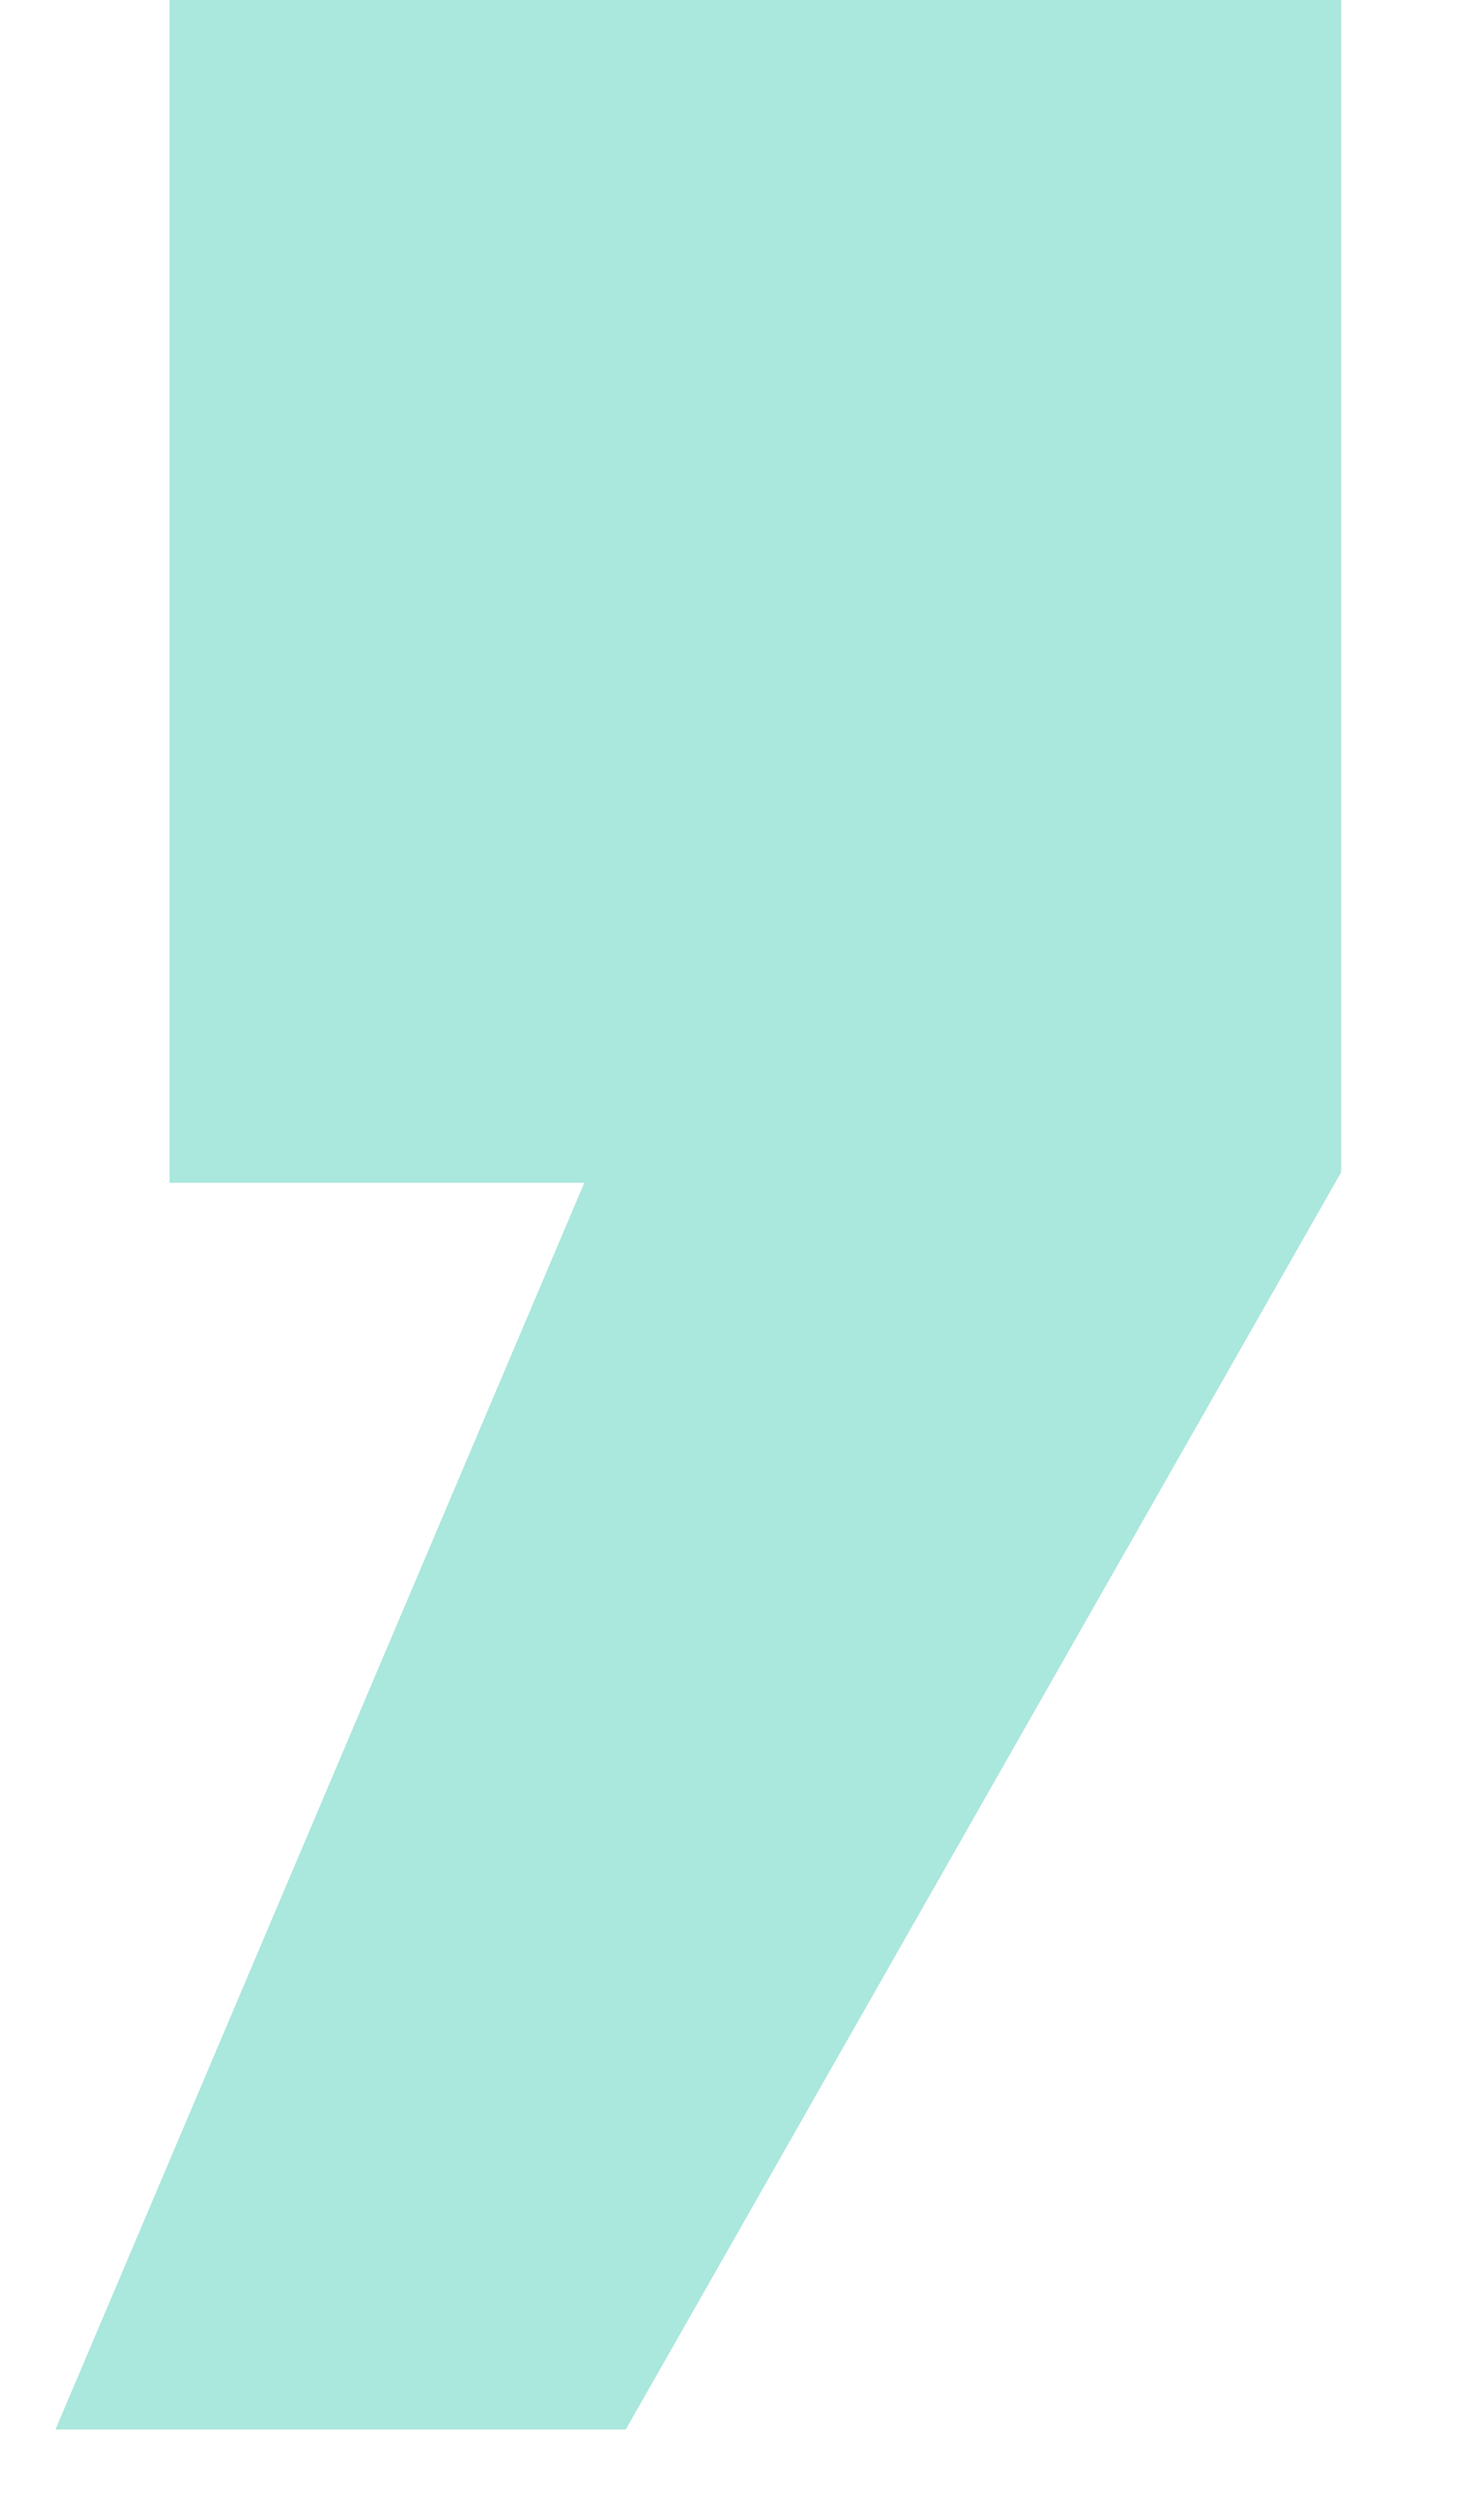 <svg width="19" height="32" viewBox="0 0 19 32" fill="none" xmlns="http://www.w3.org/2000/svg">
<g clip-path="url(#clip0_3256_9016)">
<path d="M7.481 15.141H2.171V3.05176e-05H17.172V15.005L8.012 31.101H0.71L7.481 15.141Z" fill="#4DCCB5" fill-opacity="0.48"/>
<path d="M27.776 15.141H22.465V3.05176e-05H37.466V15.005L28.306 31.101H21.005L27.776 15.141Z" fill="#4DCCB5" fill-opacity="0.48"/>
</g>
<defs>
<clipPath id="clip0_3256_9016">
<rect width="17.907" height="31.101" fill="white" transform="translate(0.71 3.05176e-05)"/>
</clipPath>
</defs>
</svg>

